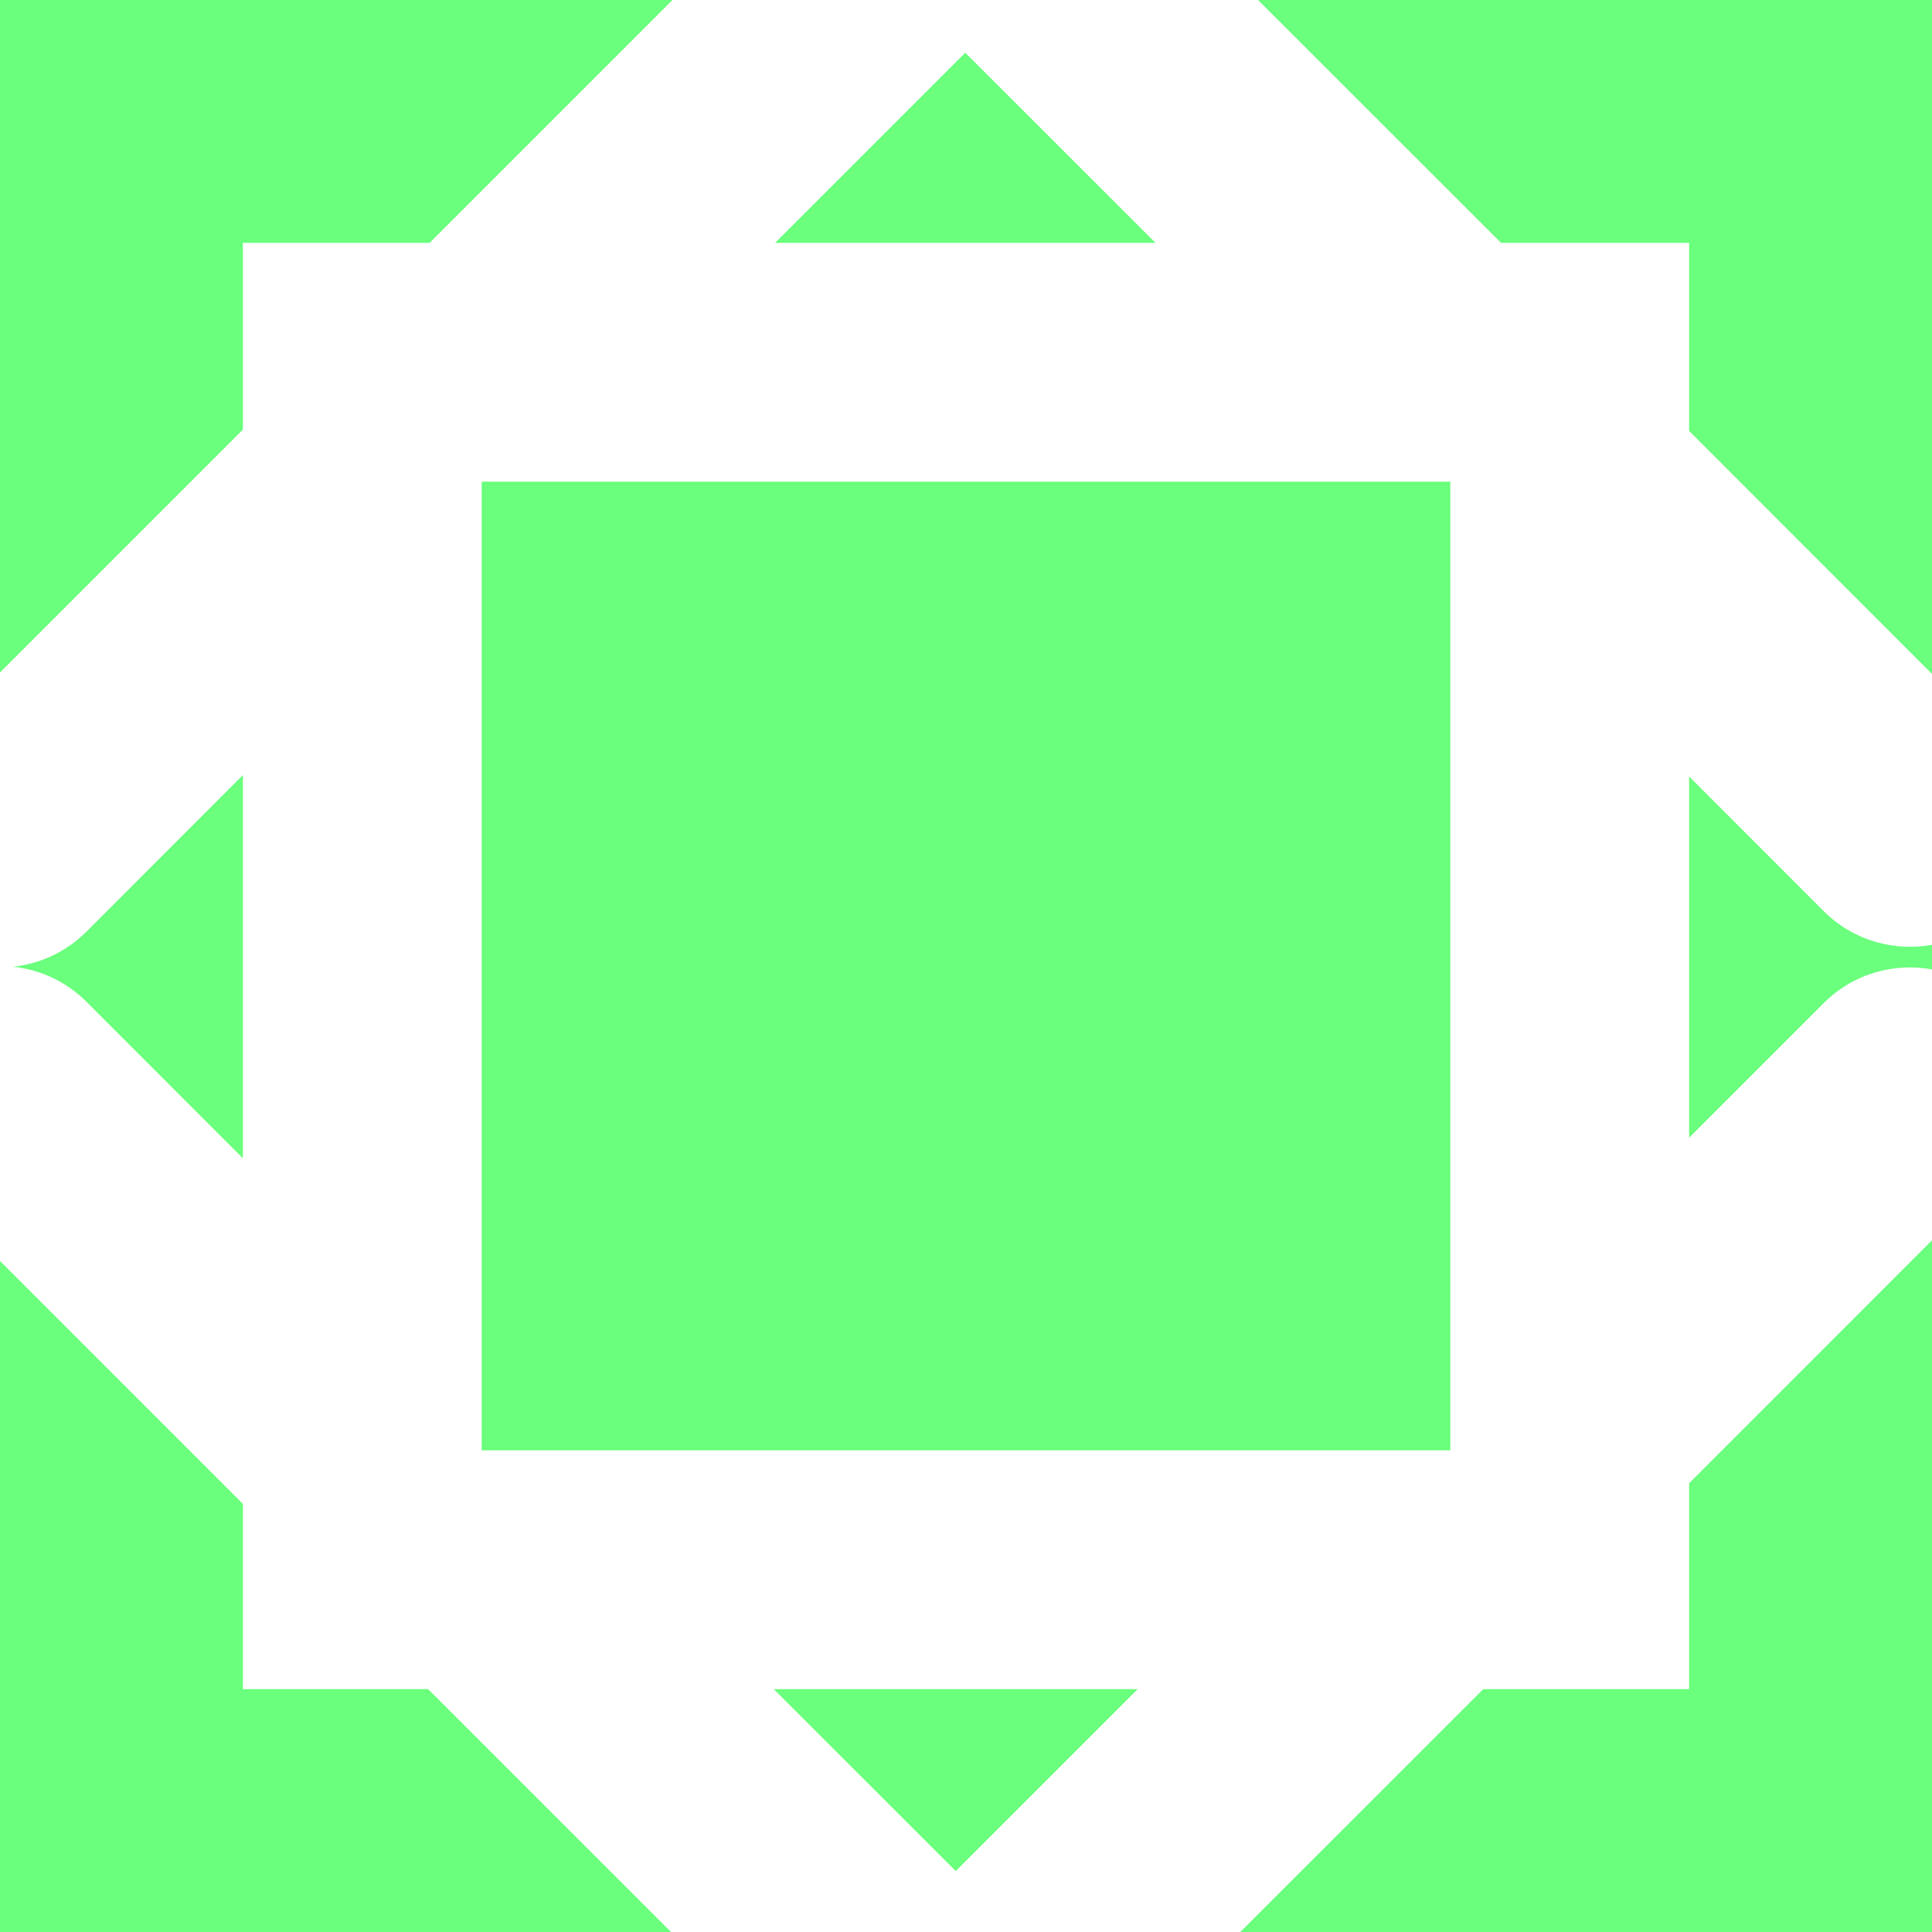 <?xml version="1.0" encoding="UTF-8" standalone="no"?>
<!DOCTYPE svg PUBLIC "-//W3C//DTD SVG 1.1//EN" "http://www.w3.org/Graphics/SVG/1.1/DTD/svg11.dtd">
<svg width="100%" height="100%" viewBox="0 0 16 16" version="1.1" xmlns="http://www.w3.org/2000/svg" xmlns:xlink="http://www.w3.org/1999/xlink" xml:space="preserve" xmlns:serif="http://www.serif.com/" style="fill-rule:evenodd;clip-rule:evenodd;stroke-linecap:round;stroke-miterlimit:1.5;">
    <g transform="matrix(0.875,0,0,0.875,1,1)">
        <path d="M-1.156,5.235L-1.156,-1.156L5.235,-1.156L2.923,1.156L1.156,1.156L1.156,2.923L-1.156,5.235ZM10.751,-1.156L17.156,-1.156L17.156,5.249L14.844,2.936L14.844,1.156L13.064,1.156L10.751,-1.156ZM17.156,7.797L17.156,8.035C16.792,7.964 16.399,8.069 16.117,8.352L14.844,9.625L14.844,6.206L16.117,7.48C16.399,7.762 16.792,7.868 17.156,7.797ZM17.156,10.583L17.156,17.156L10.583,17.156L12.896,14.844L14.844,14.844L14.844,12.896L17.156,10.583ZM5.222,17.156L-1.156,17.156L-1.156,10.778L1.156,13.091L1.156,14.844L2.909,14.844L5.222,17.156ZM1.156,6.193L1.156,9.82L-0.325,8.338C-0.519,8.144 -0.765,8.034 -1.019,8.007C-0.765,7.979 -0.519,7.869 -0.325,7.675L1.156,6.193ZM7.993,-0.644L9.794,1.156L6.193,1.156L7.993,-0.644ZM6.18,14.844L9.625,14.844L7.903,16.566L6.18,14.844Z" style="fill:rgb(106,255,124);"/>
    </g>
    <g transform="matrix(0.6,0,0,0.6,3.2,3.2)">
        <rect x="3" y="3" width="10" height="10" style="fill:rgb(106,255,124);stroke:rgb(106,255,124);stroke-width:3.37px;"/>
    </g>
</svg>
